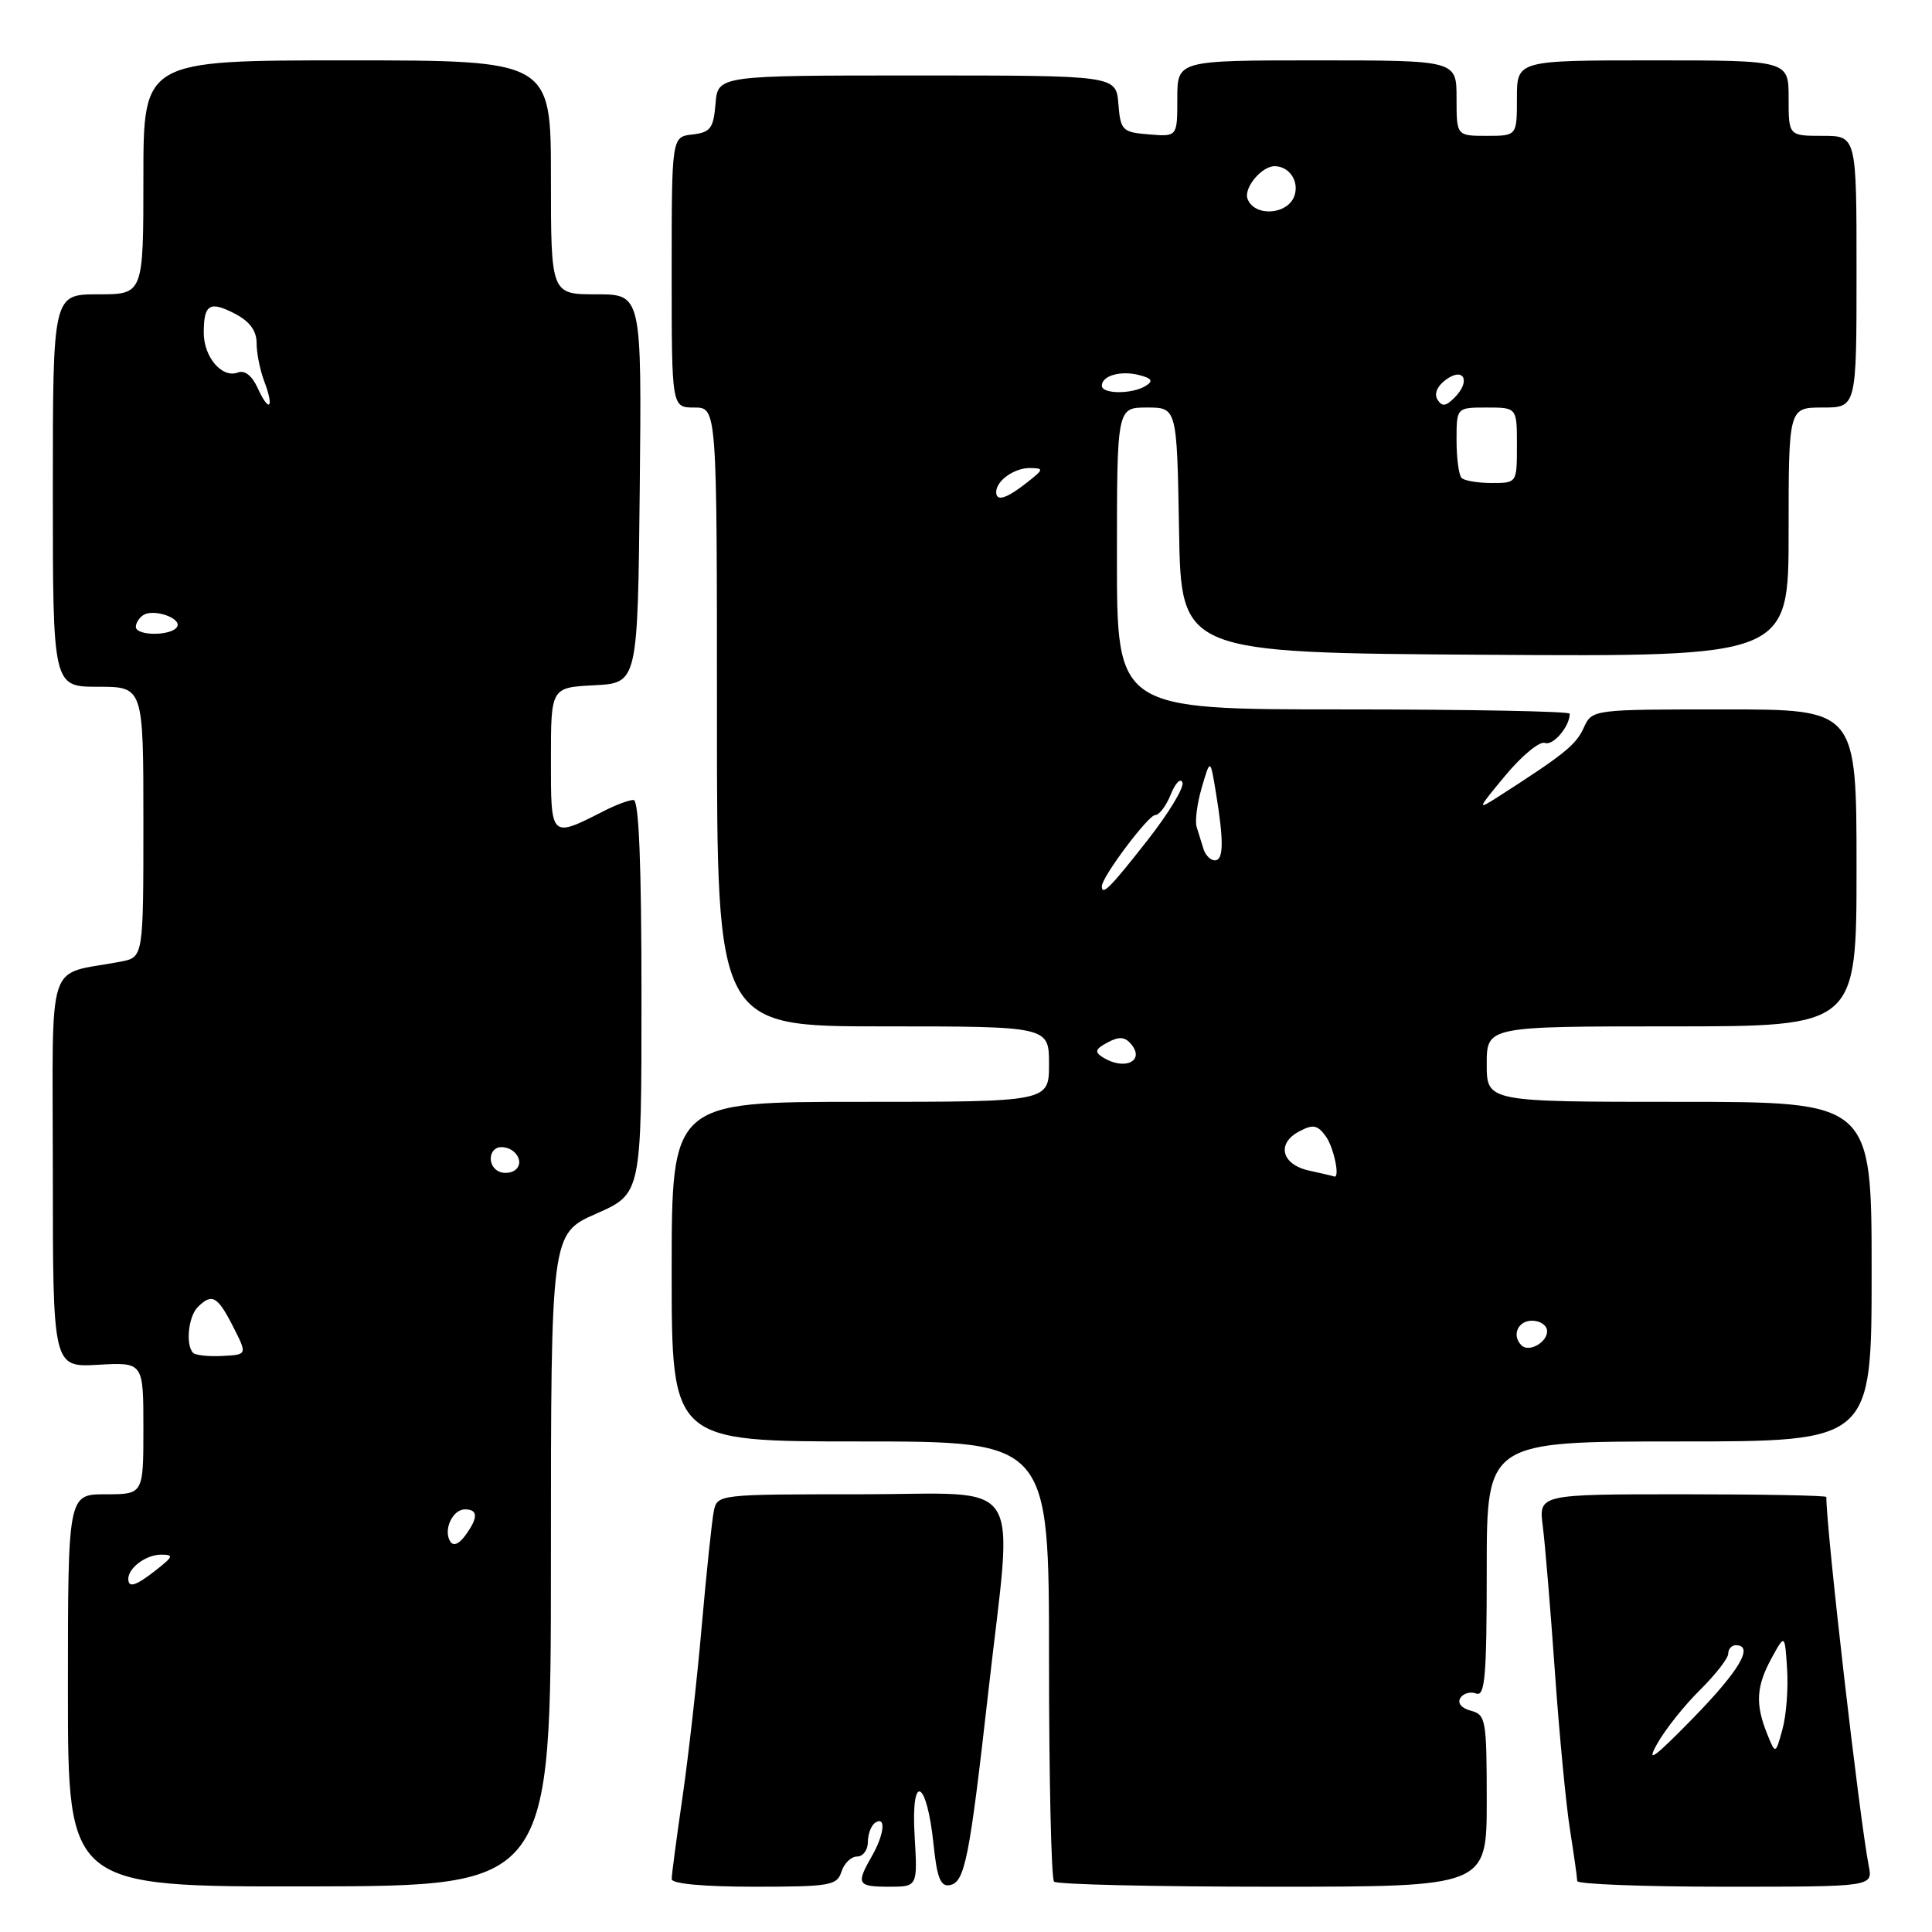 <?xml version="1.0" encoding="UTF-8" standalone="no"?>
<!DOCTYPE svg PUBLIC "-//W3C//DTD SVG 1.1//EN" "http://www.w3.org/Graphics/SVG/1.1/DTD/svg11.dtd" >
<svg xmlns="http://www.w3.org/2000/svg" xmlns:xlink="http://www.w3.org/1999/xlink" version="1.1" viewBox="0 0 256 256">
 <g >
 <path fill="currentColor"
d=" M 73.00 206.69 C 73.00 163.47 73.00 163.47 79.00 160.82 C 85.00 158.17 85.00 158.17 85.00 132.08 C 85.00 114.54 84.66 106.00 83.95 106.00 C 83.37 106.00 81.69 106.62 80.20 107.37 C 72.90 111.09 73.00 111.18 73.00 100.62 C 73.00 91.10 73.00 91.10 78.75 90.80 C 84.50 90.50 84.50 90.50 84.77 64.75 C 85.03 39.00 85.03 39.00 79.02 39.00 C 73.00 39.00 73.00 39.00 73.00 23.50 C 73.00 8.00 73.00 8.00 46.00 8.00 C 19.00 8.00 19.00 8.00 19.00 23.50 C 19.00 39.00 19.00 39.00 13.00 39.00 C 7.00 39.00 7.00 39.00 7.00 65.00 C 7.00 91.00 7.00 91.00 13.00 91.00 C 19.00 91.00 19.00 91.00 19.00 108.92 C 19.00 126.84 19.00 126.84 16.00 127.42 C 5.94 129.36 7.00 126.09 7.00 155.17 C 7.00 181.18 7.00 181.18 13.00 180.84 C 19.00 180.50 19.00 180.50 19.00 189.25 C 19.00 198.00 19.00 198.00 14.00 198.00 C 9.00 198.00 9.00 198.00 9.00 224.01 C 9.00 250.01 9.00 250.01 41.00 249.96 C 73.00 249.90 73.00 249.90 73.00 206.69 Z  M 111.50 248.00 C 111.85 246.90 112.78 246.00 113.57 246.00 C 114.36 246.00 115.00 245.13 115.00 244.06 C 115.00 242.99 115.45 241.84 116.00 241.50 C 117.44 240.61 117.17 243.09 115.50 246.00 C 113.41 249.65 113.61 250.00 117.80 250.00 C 121.59 250.00 121.59 250.00 121.19 243.25 C 120.69 234.77 122.81 235.74 123.70 244.40 C 124.16 248.83 124.63 250.02 125.85 249.79 C 127.85 249.41 128.45 246.37 130.96 224.15 C 134.24 195.01 136.18 198.00 114.02 198.00 C 95.14 198.00 95.04 198.01 94.58 200.25 C 94.33 201.49 93.61 208.35 92.98 215.50 C 92.36 222.65 91.20 232.88 90.42 238.24 C 89.64 243.60 89.00 248.44 89.00 248.99 C 89.00 249.61 93.26 250.00 99.93 250.00 C 109.99 250.00 110.92 249.84 111.50 248.00 Z  M 197.00 238.62 C 197.00 227.89 196.88 227.20 194.90 226.68 C 193.66 226.36 193.09 225.67 193.50 225.00 C 193.89 224.37 194.83 224.11 195.60 224.40 C 196.77 224.85 197.00 222.10 197.00 207.97 C 197.00 191.00 197.00 191.00 222.50 191.00 C 248.00 191.00 248.00 191.00 248.00 168.50 C 248.00 146.00 248.00 146.00 222.50 146.00 C 197.00 146.00 197.00 146.00 197.00 141.00 C 197.00 136.00 197.00 136.00 221.50 136.00 C 246.00 136.00 246.00 136.00 246.00 115.00 C 246.00 94.00 246.00 94.00 228.48 94.00 C 210.96 94.00 210.96 94.00 209.84 96.46 C 208.81 98.72 207.25 99.97 198.51 105.58 C 195.67 107.40 195.72 107.26 199.49 102.73 C 201.67 100.11 204.02 98.18 204.71 98.44 C 205.79 98.86 208.00 96.26 208.00 94.57 C 208.00 94.25 194.50 94.00 178.00 94.00 C 148.00 94.00 148.00 94.00 148.00 74.00 C 148.00 54.00 148.00 54.00 151.98 54.00 C 155.95 54.00 155.95 54.00 156.23 70.25 C 156.50 86.50 156.50 86.50 196.75 86.76 C 237.00 87.02 237.00 87.02 237.00 70.51 C 237.00 54.00 237.00 54.00 241.50 54.00 C 246.00 54.00 246.00 54.00 246.00 36.00 C 246.00 18.00 246.00 18.00 241.50 18.00 C 237.00 18.00 237.00 18.00 237.00 13.00 C 237.00 8.00 237.00 8.00 219.00 8.00 C 201.00 8.00 201.00 8.00 201.00 13.00 C 201.00 18.00 201.00 18.00 197.00 18.00 C 193.00 18.00 193.00 18.00 193.00 13.00 C 193.00 8.00 193.00 8.00 174.50 8.00 C 156.00 8.00 156.00 8.00 156.00 13.06 C 156.00 18.12 156.00 18.12 152.25 17.81 C 148.70 17.52 148.48 17.30 148.19 13.75 C 147.88 10.00 147.88 10.00 121.50 10.00 C 95.12 10.00 95.12 10.00 94.81 13.75 C 94.54 17.01 94.14 17.54 91.75 17.82 C 89.00 18.13 89.00 18.13 89.00 36.07 C 89.00 54.00 89.00 54.00 92.00 54.00 C 95.00 54.00 95.00 54.00 95.00 95.00 C 95.00 136.00 95.00 136.00 117.00 136.00 C 139.00 136.00 139.00 136.00 139.00 141.00 C 139.00 146.00 139.00 146.00 114.00 146.00 C 89.00 146.00 89.00 146.00 89.00 168.50 C 89.00 191.00 89.00 191.00 114.00 191.00 C 139.00 191.00 139.00 191.00 139.00 219.83 C 139.00 235.69 139.30 248.97 139.67 249.33 C 140.03 249.70 153.08 250.00 168.67 250.00 C 197.00 250.00 197.00 250.00 197.00 238.62 Z  M 247.62 247.25 C 246.38 240.88 242.00 202.82 242.00 198.36 C 242.00 198.16 233.42 198.00 222.94 198.00 C 203.88 198.00 203.88 198.00 204.43 202.25 C 204.73 204.59 205.45 213.25 206.03 221.50 C 206.61 229.75 207.51 239.20 208.04 242.50 C 208.56 245.80 208.99 248.84 208.99 249.25 C 209.00 249.66 217.81 250.00 228.58 250.00 C 248.16 250.00 248.16 250.00 247.62 247.25 Z  M 17.00 209.20 C 17.00 207.75 19.37 206.00 21.33 206.00 C 23.05 206.00 22.97 206.23 20.73 208.00 C 18.00 210.15 17.00 210.47 17.00 209.20 Z  M 59.65 204.24 C 58.71 202.72 59.97 200.00 61.61 200.00 C 63.36 200.00 63.38 201.10 61.65 203.46 C 60.80 204.62 60.06 204.91 59.65 204.24 Z  M 25.59 179.26 C 24.57 178.23 24.95 174.45 26.20 173.20 C 28.08 171.32 28.82 171.73 30.87 175.75 C 32.78 179.50 32.78 179.50 29.48 179.67 C 27.66 179.77 25.91 179.58 25.59 179.26 Z  M 66.25 155.29 C 64.52 154.66 64.67 152.00 66.44 152.00 C 68.26 152.00 69.51 153.92 68.36 154.96 C 67.89 155.40 66.94 155.54 66.25 155.29 Z  M 18.00 83.06 C 18.00 82.54 18.45 81.84 19.01 81.49 C 20.42 80.62 24.15 81.94 23.46 83.07 C 22.70 84.29 18.00 84.28 18.00 83.06 Z  M 34.14 51.41 C 33.39 49.77 32.42 49.01 31.51 49.36 C 29.43 50.16 27.00 47.32 27.00 44.10 C 27.00 40.31 27.78 39.83 31.13 41.57 C 33.08 42.58 34.00 43.82 34.00 45.46 C 34.00 46.79 34.46 49.09 35.03 50.57 C 36.37 54.11 35.67 54.77 34.14 51.41 Z  M 201.60 178.26 C 200.28 176.95 201.12 175.00 203.00 175.00 C 204.10 175.00 205.00 175.63 205.00 176.39 C 205.00 177.90 202.57 179.24 201.60 178.26 Z  M 173.51 155.12 C 169.84 154.34 169.09 151.56 172.11 149.94 C 173.98 148.94 174.56 149.04 175.67 150.56 C 176.76 152.06 177.62 156.29 176.75 155.88 C 176.61 155.82 175.16 155.48 173.51 155.12 Z  M 146.11 140.09 C 145.00 139.39 145.13 139.00 146.76 138.13 C 148.29 137.31 149.06 137.37 149.89 138.36 C 151.76 140.62 148.97 141.90 146.11 140.09 Z  M 146.00 117.43 C 146.00 116.20 152.15 108.00 153.07 108.00 C 153.61 108.00 154.54 106.76 155.14 105.25 C 155.75 103.74 156.44 103.04 156.68 103.69 C 156.93 104.35 154.81 107.83 151.97 111.44 C 147.09 117.66 146.00 118.75 146.00 117.43 Z  M 159.47 112.50 C 159.21 111.67 158.80 110.36 158.56 109.57 C 158.32 108.79 158.63 106.43 159.25 104.32 C 160.37 100.50 160.37 100.50 161.11 105.00 C 162.18 111.50 162.14 114.00 160.97 114.00 C 160.40 114.00 159.73 113.33 159.47 112.50 Z  M 132.00 65.20 C 132.00 63.71 134.39 62.00 136.45 62.02 C 138.37 62.04 138.34 62.17 136.00 64.00 C 133.33 66.09 132.00 66.49 132.00 65.20 Z  M 193.67 63.33 C 193.30 62.97 193.00 60.72 193.00 58.33 C 193.00 54.00 193.00 54.00 197.00 54.00 C 201.00 54.00 201.00 54.00 201.00 59.00 C 201.00 64.00 201.00 64.00 197.67 64.00 C 195.83 64.00 194.03 63.70 193.67 63.33 Z  M 190.47 52.94 C 190.00 52.19 190.44 51.15 191.59 50.31 C 193.98 48.56 194.92 50.51 192.73 52.69 C 191.57 53.86 191.07 53.91 190.47 52.94 Z  M 146.00 51.11 C 146.00 49.77 148.52 49.06 150.99 49.71 C 152.63 50.14 152.84 50.49 151.83 51.12 C 150.06 52.25 146.00 52.24 146.00 51.11 Z  M 165.31 26.36 C 164.75 24.91 167.21 21.97 168.94 22.02 C 170.85 22.07 172.14 23.99 171.54 25.88 C 170.72 28.46 166.25 28.80 165.31 26.36 Z  M 219.58 231.07 C 220.63 229.18 223.19 225.97 225.25 223.94 C 227.31 221.90 229.00 219.73 229.00 219.12 C 229.00 218.50 229.45 218.00 230.00 218.00 C 232.47 218.00 230.49 221.36 224.33 227.67 C 219.14 232.98 218.08 233.74 219.58 231.07 Z  M 234.13 229.68 C 232.57 225.79 232.71 223.43 234.75 219.70 C 236.50 216.50 236.50 216.50 236.80 221.16 C 236.97 223.73 236.69 227.33 236.18 229.16 C 235.26 232.50 235.26 232.50 234.13 229.68 Z "/>
</g>
</svg>